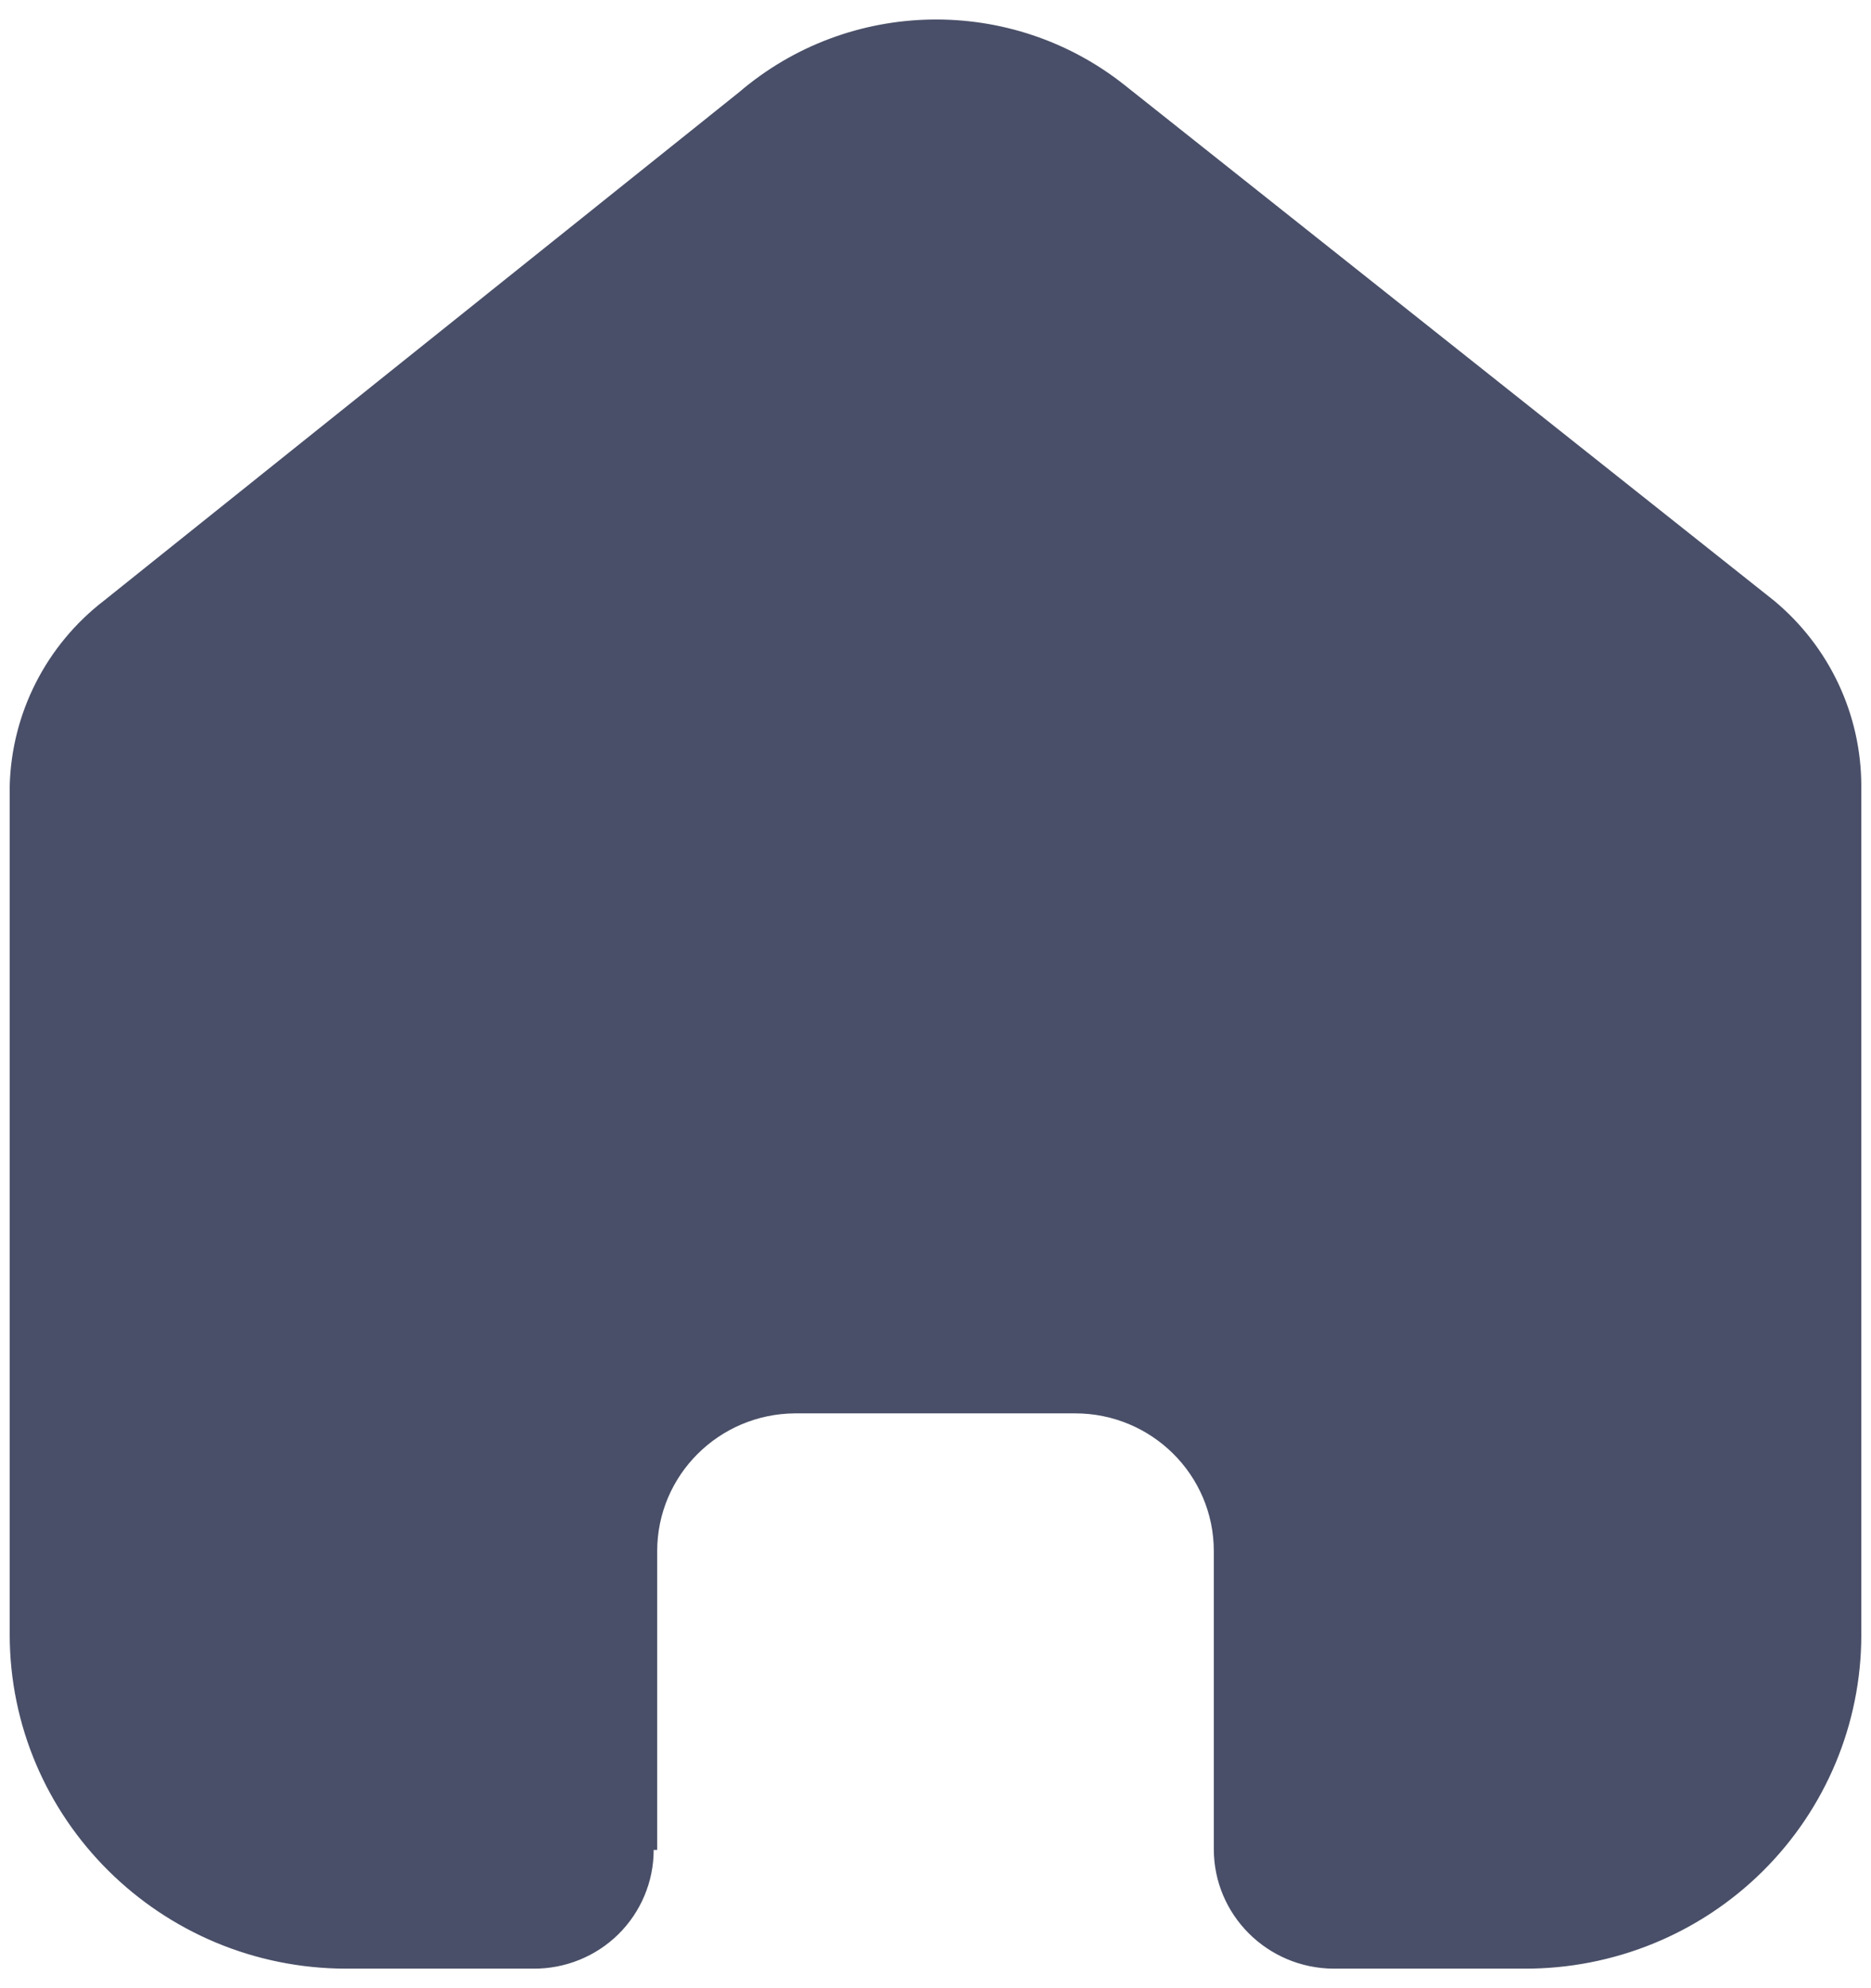 <svg width="16" height="17" viewBox="0 0 16 17" fill="none" xmlns="http://www.w3.org/2000/svg">
<path d="M5.62 15.818V13.263C5.62 12.615 6.147 12.089 6.799 12.085H9.194C9.849 12.085 10.38 12.612 10.38 13.263V15.811C10.38 16.373 10.837 16.829 11.403 16.833H13.037C13.8 16.835 14.533 16.536 15.073 16.001C15.613 15.466 15.917 14.739 15.917 13.981V6.722C15.917 6.109 15.644 5.529 15.171 5.136L9.619 0.729C8.649 -0.042 7.263 -0.018 6.321 0.788L0.889 5.136C0.394 5.517 0.098 6.1 0.083 6.722V13.974C0.083 15.553 1.373 16.833 2.964 16.833H4.56C4.833 16.835 5.095 16.729 5.288 16.539C5.481 16.348 5.59 16.089 5.59 15.818H5.62Z" fill="#494F68"/>
</svg>
